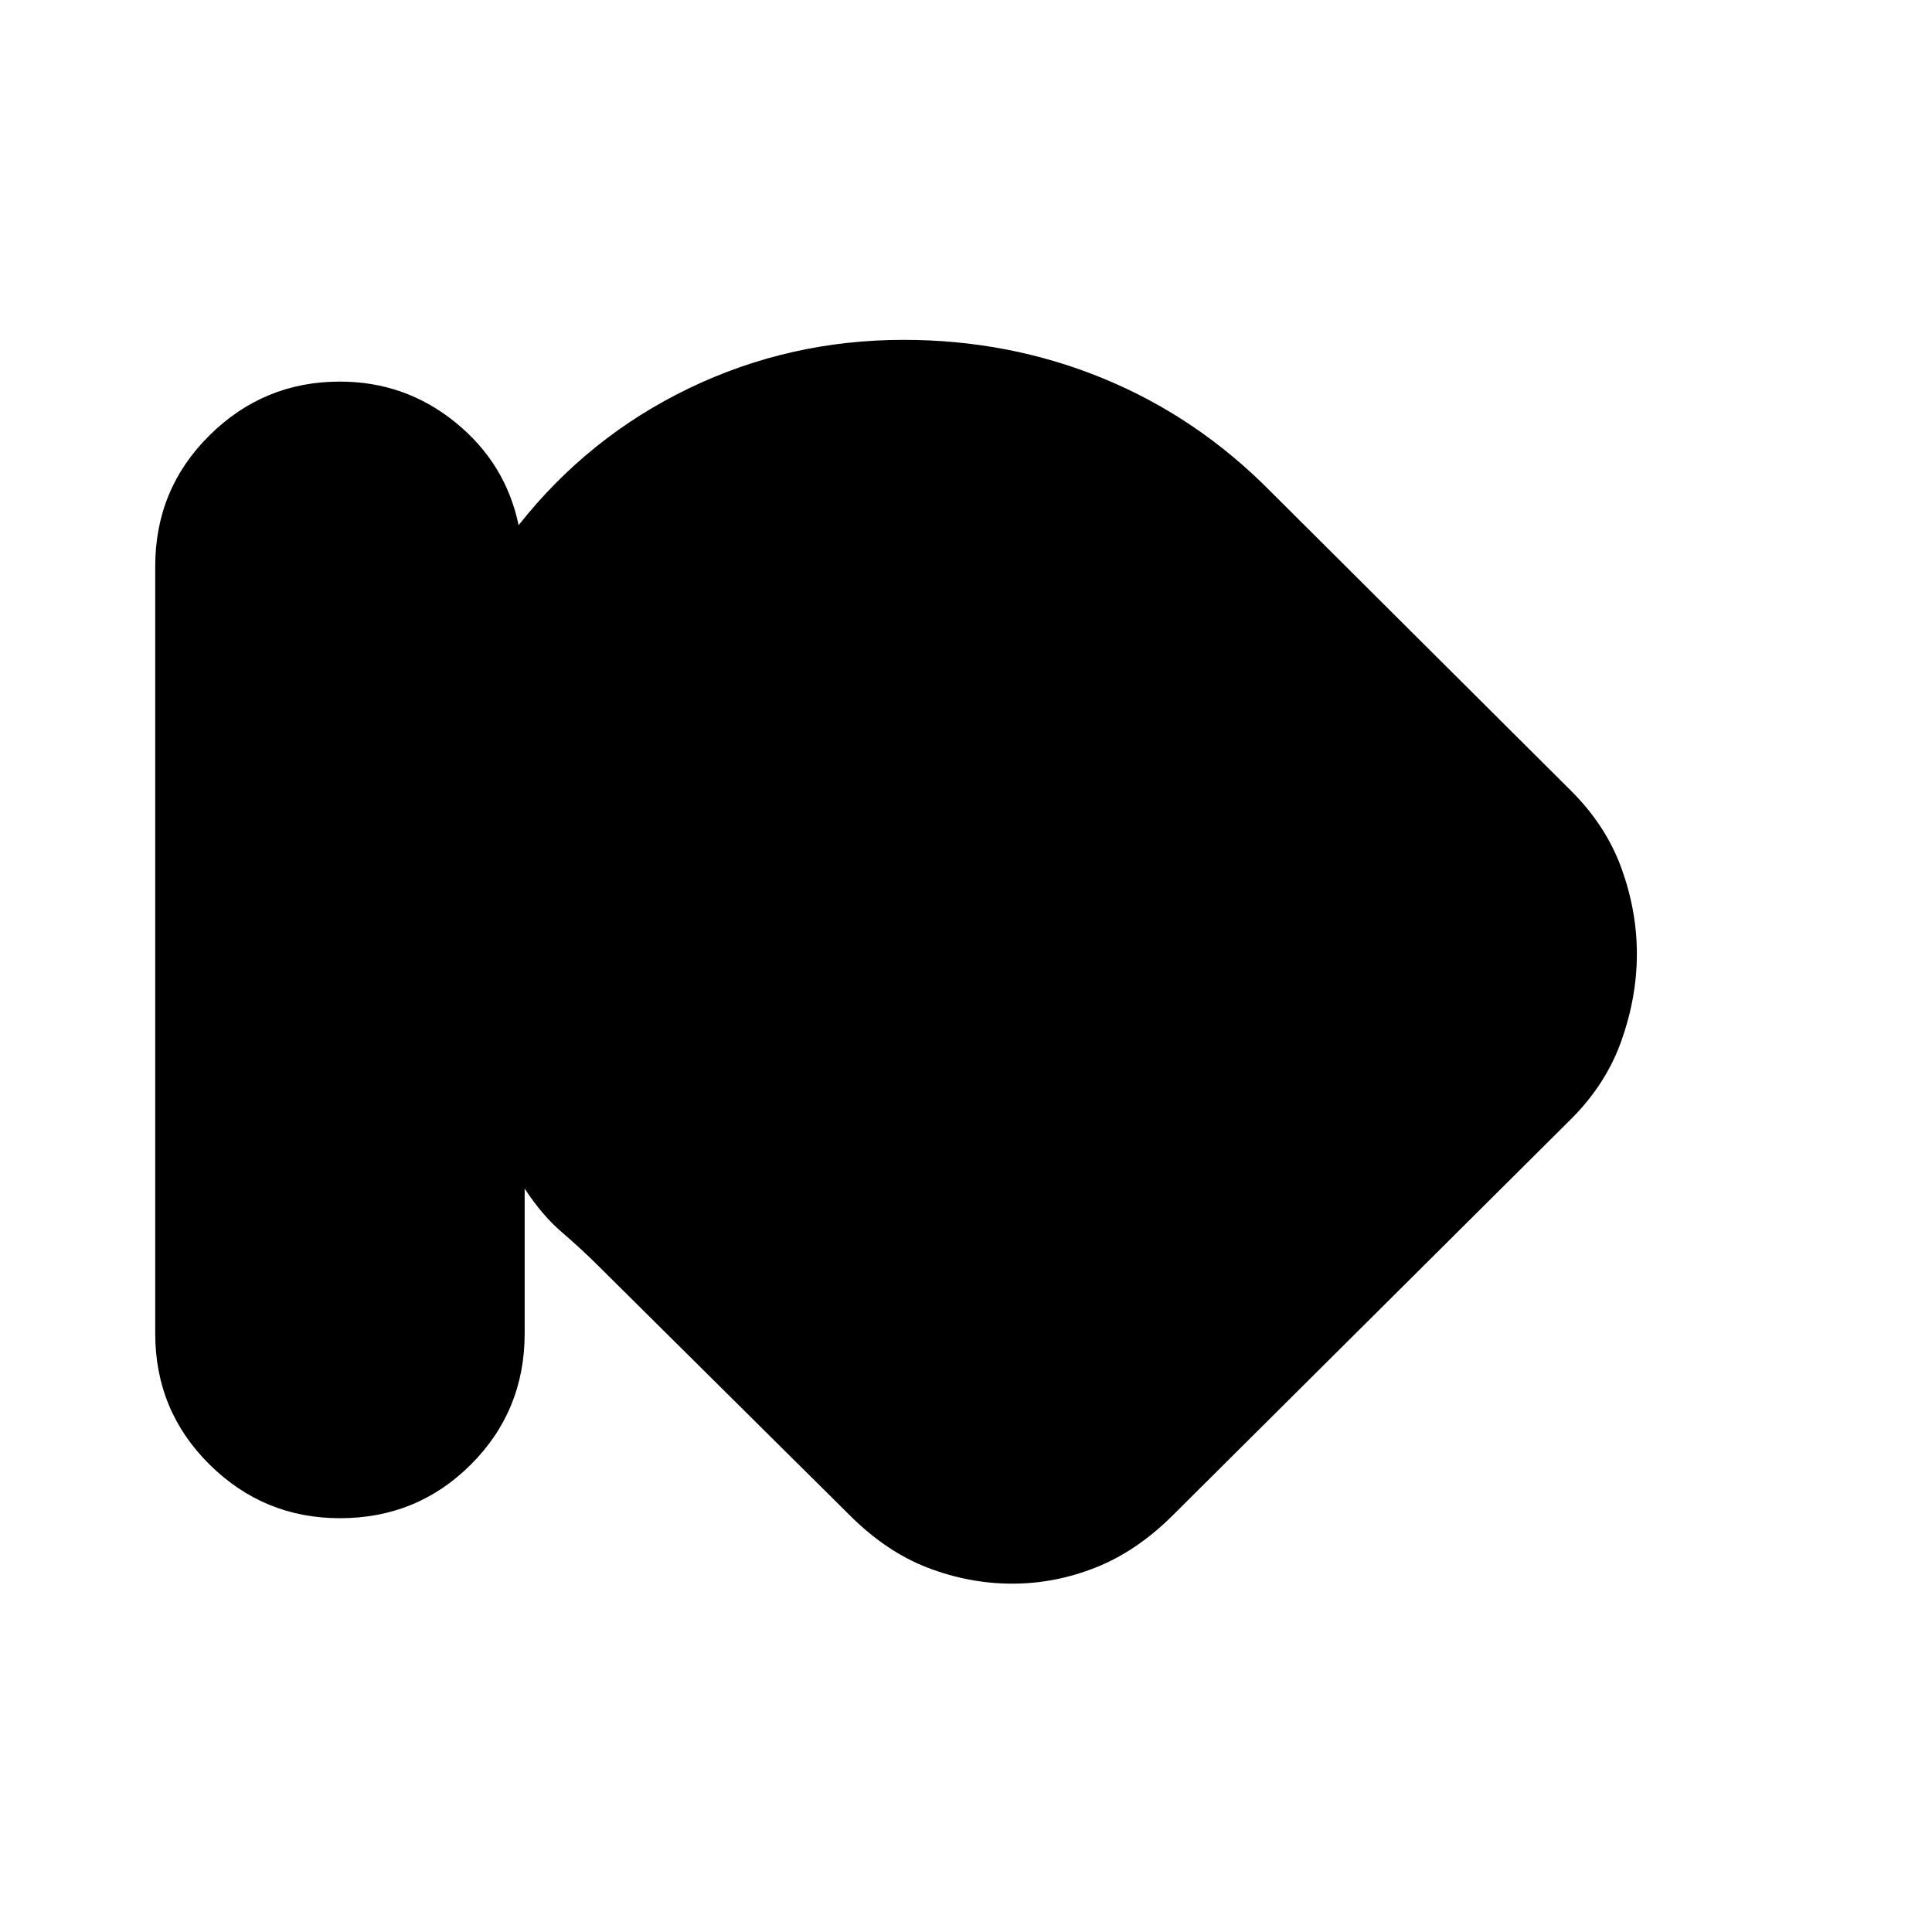 <svg xmlns="http://www.w3.org/2000/svg" height="20" viewBox="0 -960 960 960" width="20"><path d="M168.91-205.61q-37.82 0-64.8-26.69-26.98-26.7-26.98-65.09v-381.22q0-38.39 26.98-65.09 26.98-26.69 64.8-26.69 32.39 0 57.37 20.26 24.98 20.26 31.42 51.09 34.69-43.96 84.67-68.03 49.98-24.06 106.63-24.06 52.57 0 99.28 19.22 46.72 19.21 83.29 56.34l149.26 148.7q17.26 17.26 24.89 38.37 7.63 21.11 7.63 42.5t-7.63 43q-7.63 21.61-24.89 38.87L582.87-207.17q-17.83 17.82-38.15 25.95-20.33 8.13-41.72 8.13T461-181q-20.61-7.91-38.87-26.17L297.87-330.43q-8.91-8.92-18.67-17.27-9.76-8.34-18.5-21.69v72q0 38.39-26.7 65.09-26.7 26.69-65.09 26.69Z"/></svg>